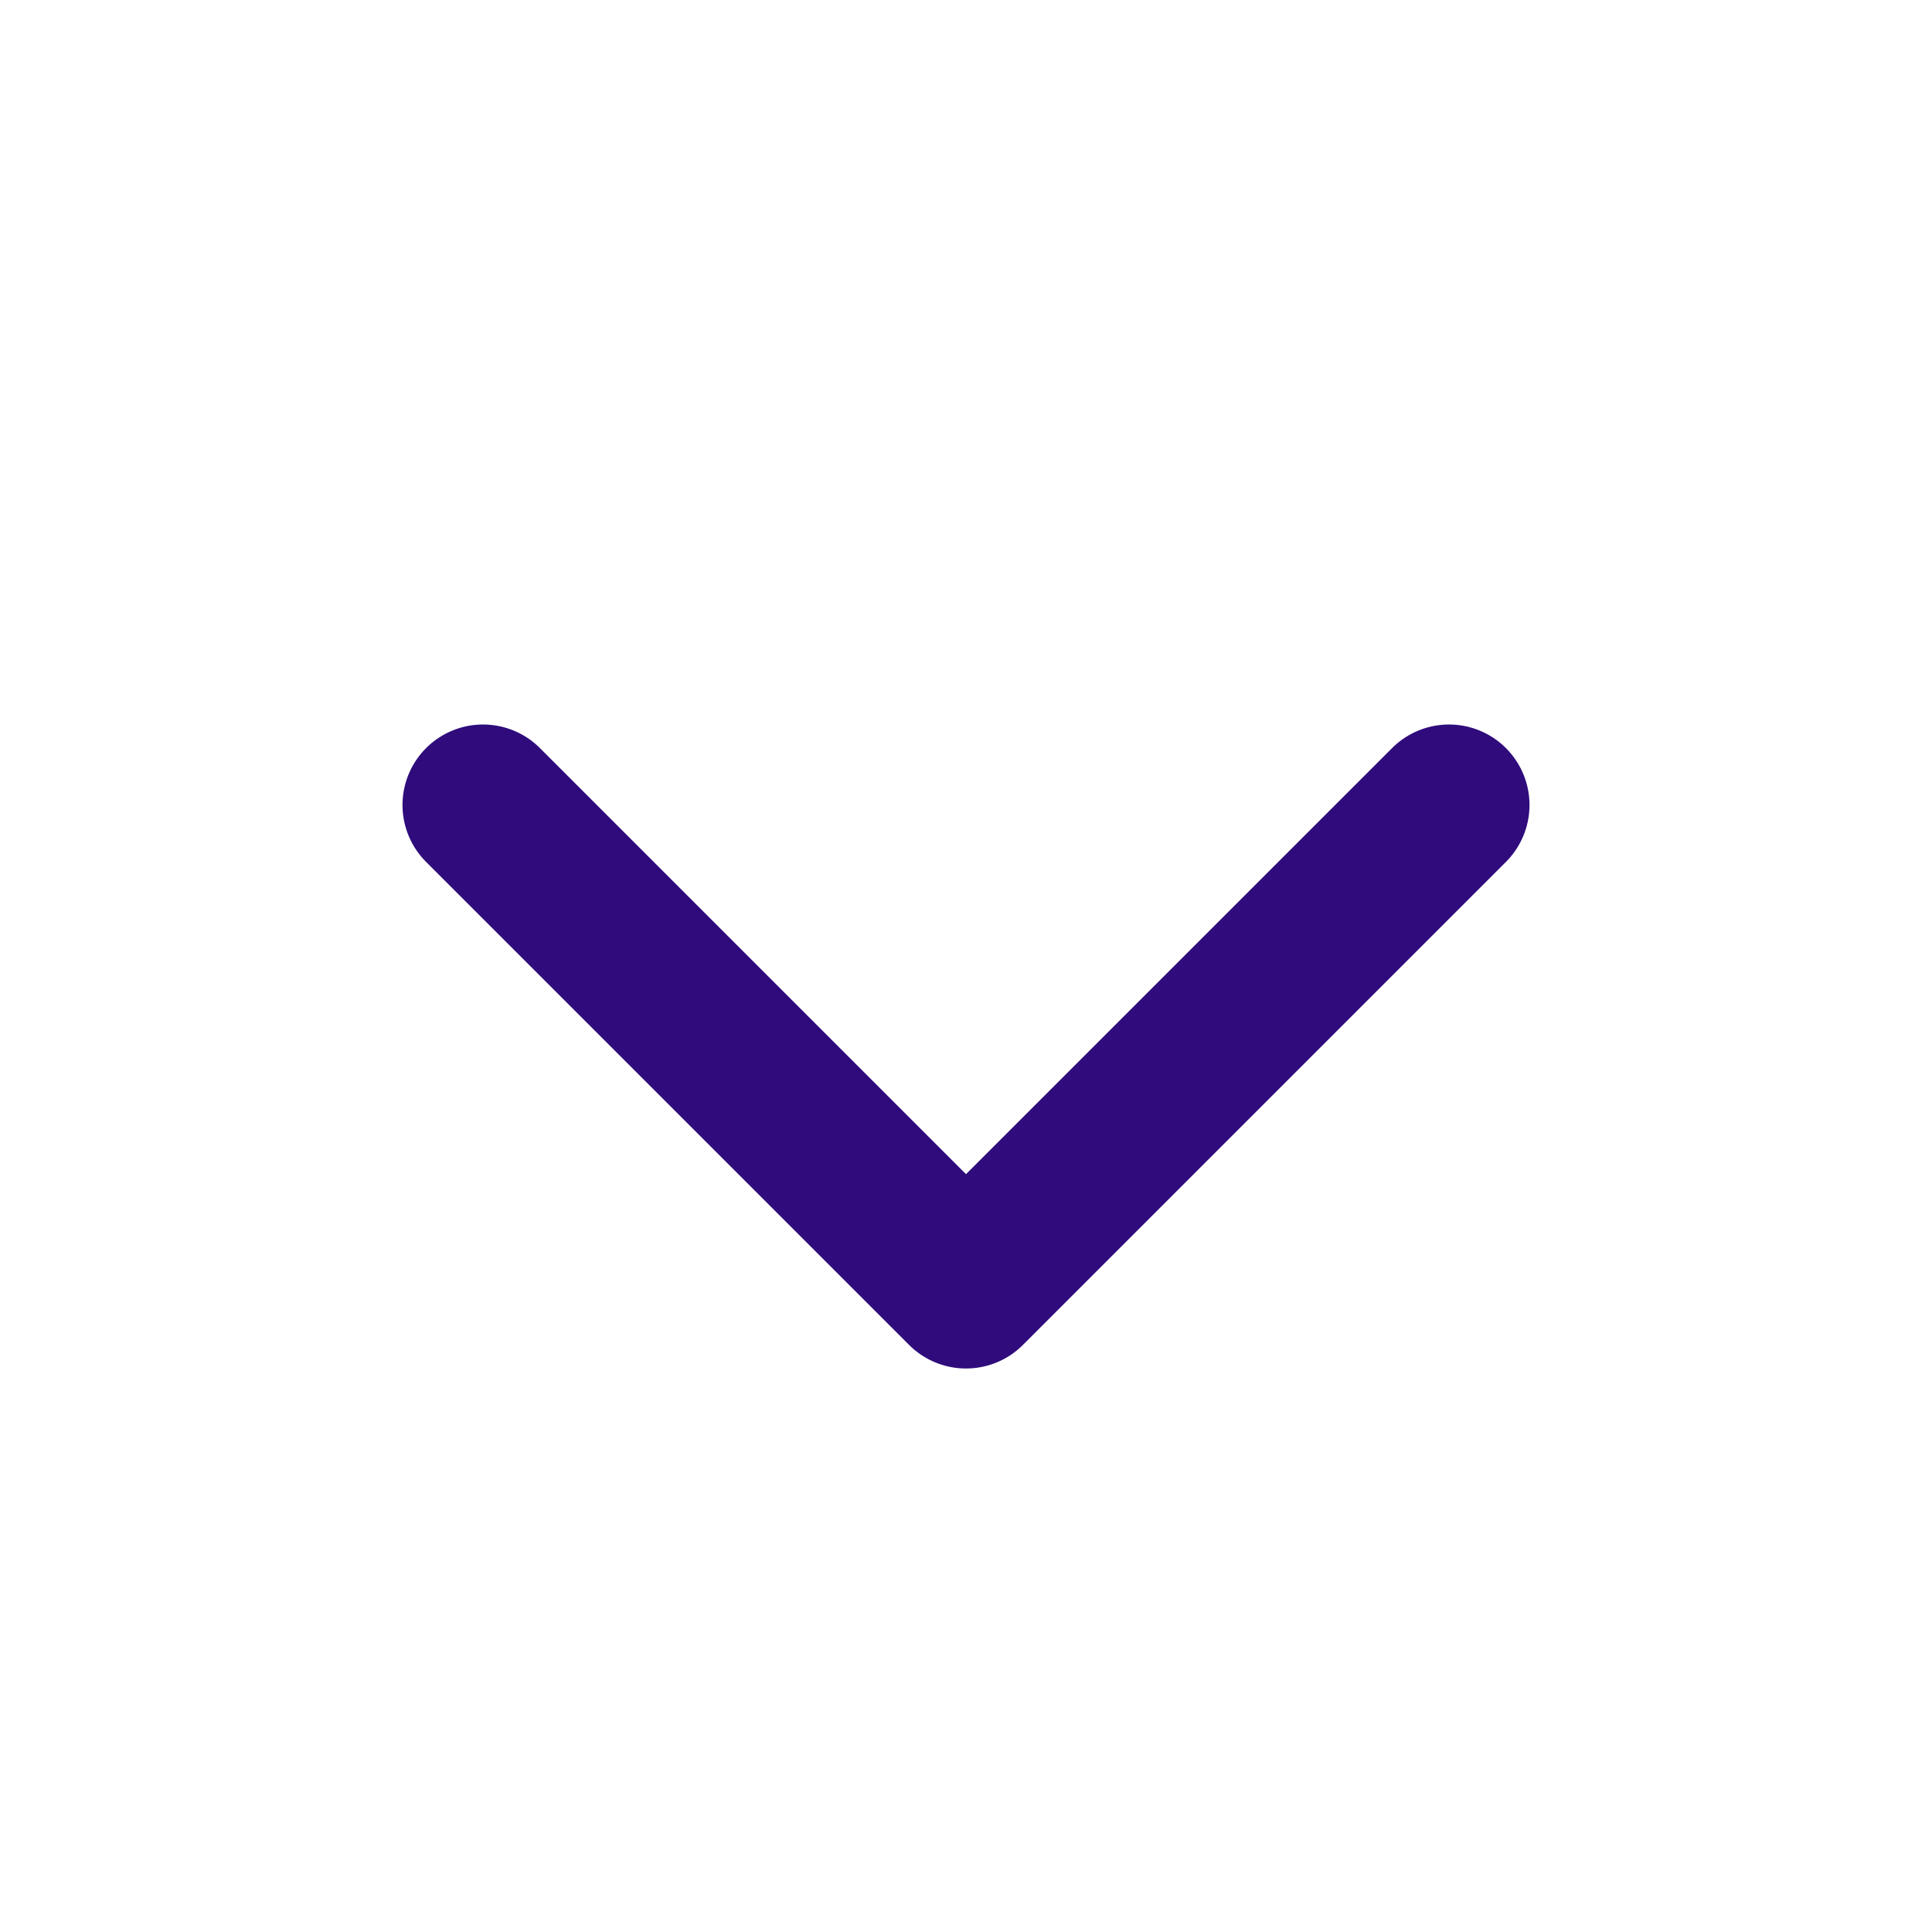 <svg width="24" height="24" viewBox="0 0 24 24" fill="none" xmlns="http://www.w3.org/2000/svg">
<path d="M6 10L12 16L18 10" stroke="#2F0B7C" stroke-width="2" stroke-linecap="round" stroke-linejoin="round"/>
</svg>

